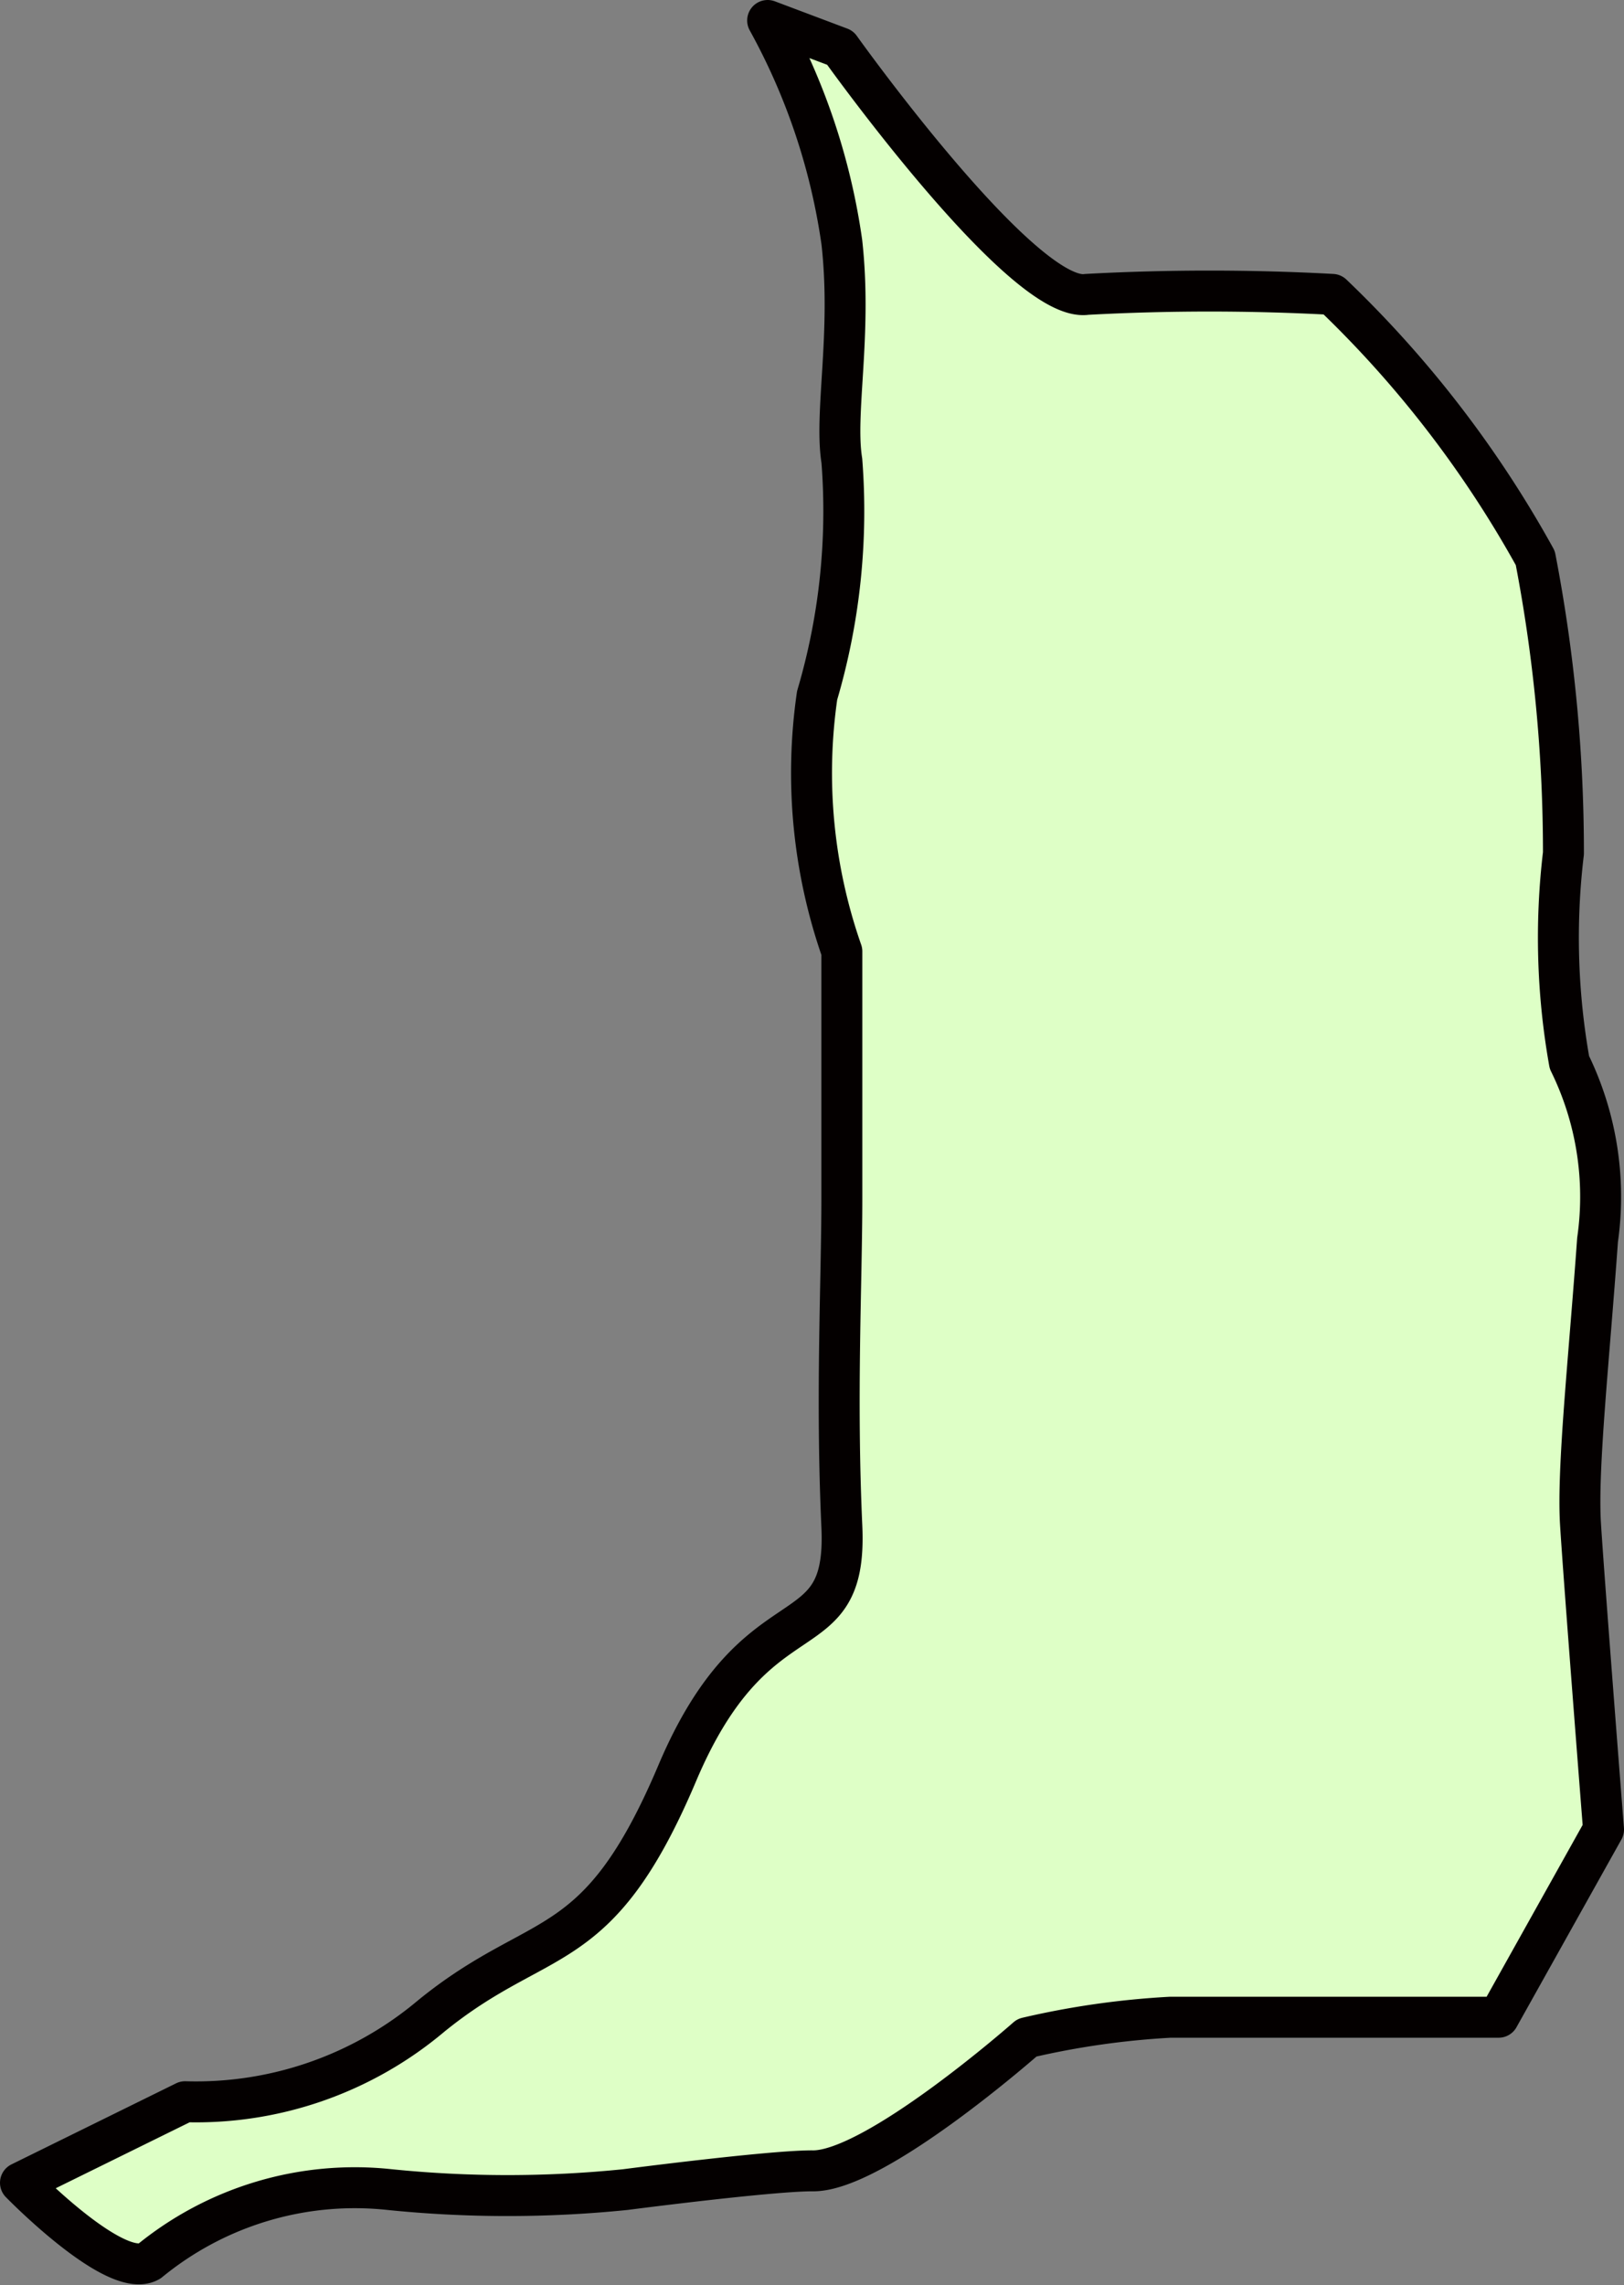 <svg xmlns="http://www.w3.org/2000/svg" viewBox="0 0 19.04 26.78"><rect x="0" y="0" width="19.04" height="26.78" fill="#808080" stroke="none"/><defs><style>.cls-1{fill:#deffc6;stroke:#040000;stroke-linecap:round;stroke-linejoin:round;stroke-width:0.48px;fill-rule:evenodd;}</style></defs><g id="レイヤー_2" data-name="レイヤー 2"><g id="レイヤー_1-2" data-name="レイヤー 1"><path class="cls-1" d="M2.17,24.63a4.28,4.28,0,0,0,2.88-1C6.35,22.57,7,23,7.94,20.78s2-1.35,1.93-2.89,0-2.87,0-3.85,0-2.89,0-2.89a6.33,6.33,0,0,1-.29-3,7.62,7.62,0,0,0,.29-2.75c-.09-.56.12-1.48,0-2.56A7.57,7.57,0,0,0,9,.24l.85.32s2.14,3,2.89,2.89a26.64,26.64,0,0,1,2.88,0A12.9,12.9,0,0,1,18,6.54,18.21,18.21,0,0,1,18.33,10a8.32,8.32,0,0,0,.07,2.45,3.57,3.57,0,0,1,.33,2.08c-.1,1.4-.24,2.68-.2,3.33s.27,3.58.27,3.58l-1.23,2.2s-3.42,0-3.85,0a9.7,9.7,0,0,0-1.68.24s-1.79,1.58-2.52,1.56c-.5,0-2.19.22-2.19.22a13.68,13.68,0,0,1-2.76,0,3.8,3.8,0,0,0-2.82.84c-.39.23-1.51-.92-1.51-.92Z"/></g></g></svg>
